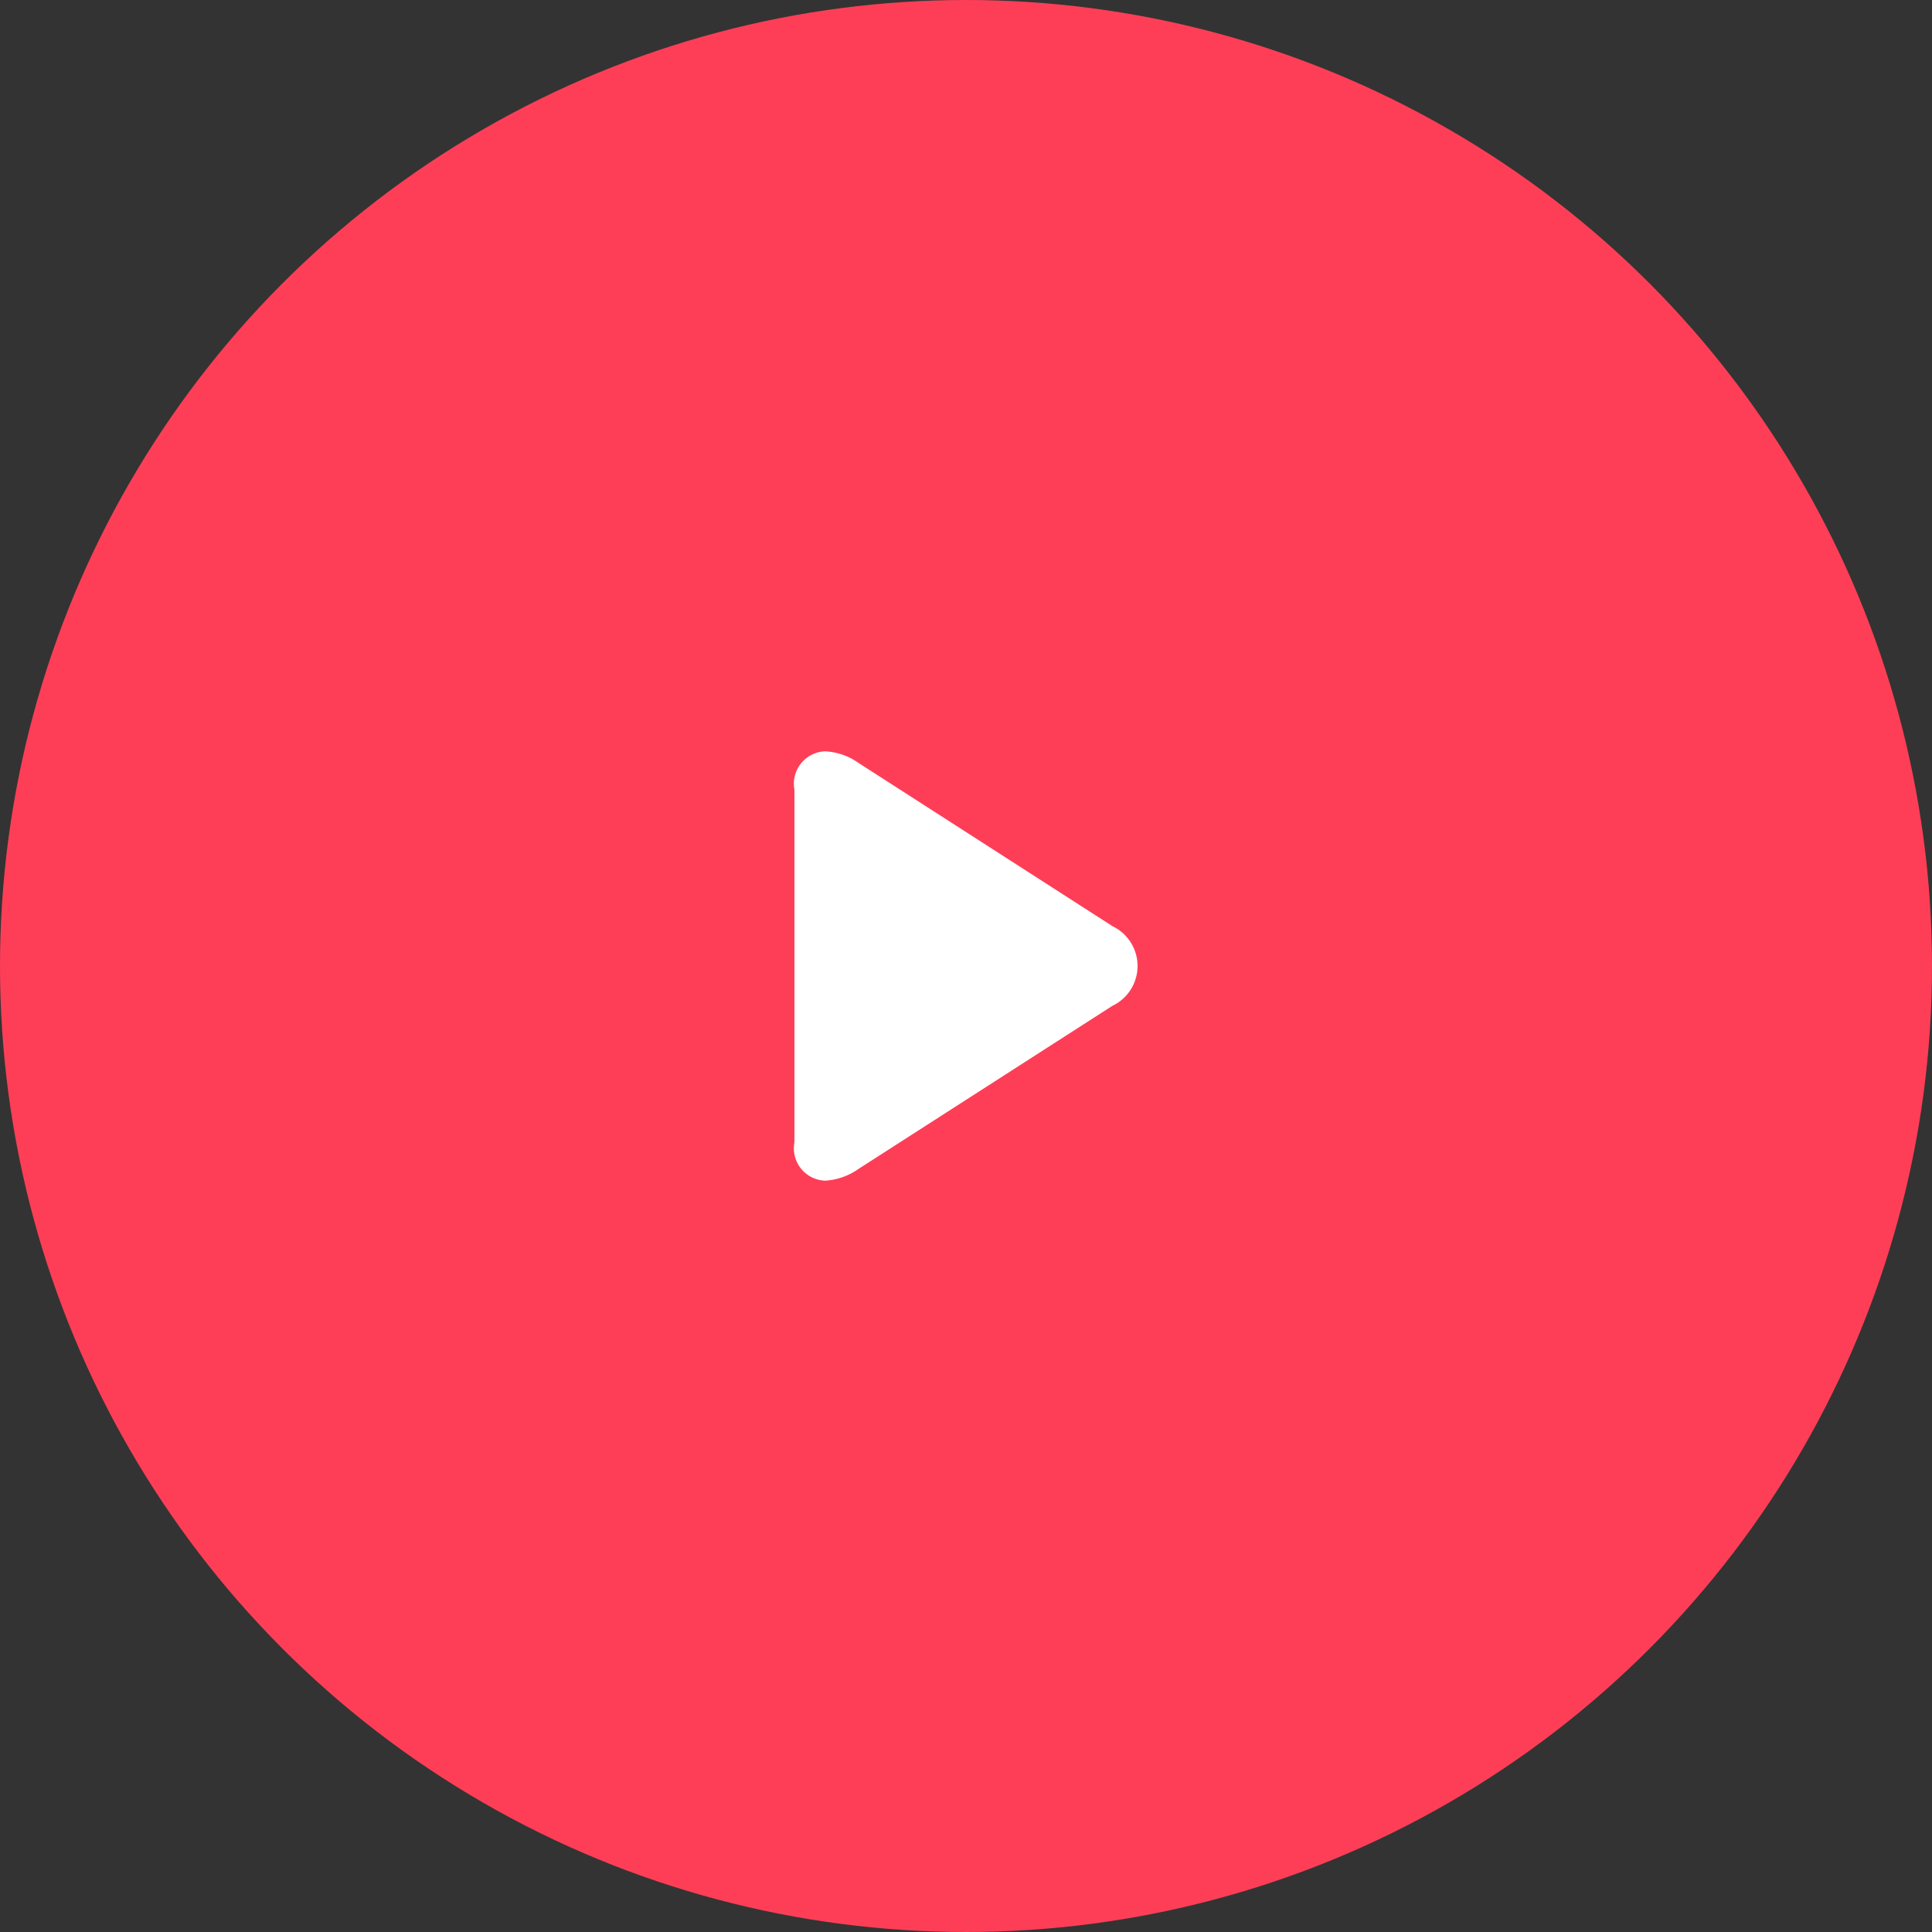 <svg id="Группа_1" data-name="Группа 1" xmlns="http://www.w3.org/2000/svg" width="90" height="90" viewBox="0 0 90 90">
  <rect x="0" y="0" width="90" height="90" fill="#333333" stroke="none"/>
  <defs>
    <style>
      .cls-1 {
        fill: #fe3e57;
      }

      .cls-2 {
        fill: #fff;
        fill-rule: evenodd;
      }
    </style>
  </defs>
  <circle class="cls-1" cx="45" cy="45" r="45"/>
  <path class="cls-2" d="M649.816,2630.14l-11.824-7.6a2.934,2.934,0,0,0-1.554-.54,1.507,1.507,0,0,0-1.431,1.78v16.44a1.507,1.507,0,0,0,1.429,1.78,3,3,0,0,0,1.546-.54l11.83-7.6a2.056,2.056,0,0,0,0-3.72" transform="translate(-598 -2587)"/>
</svg>
